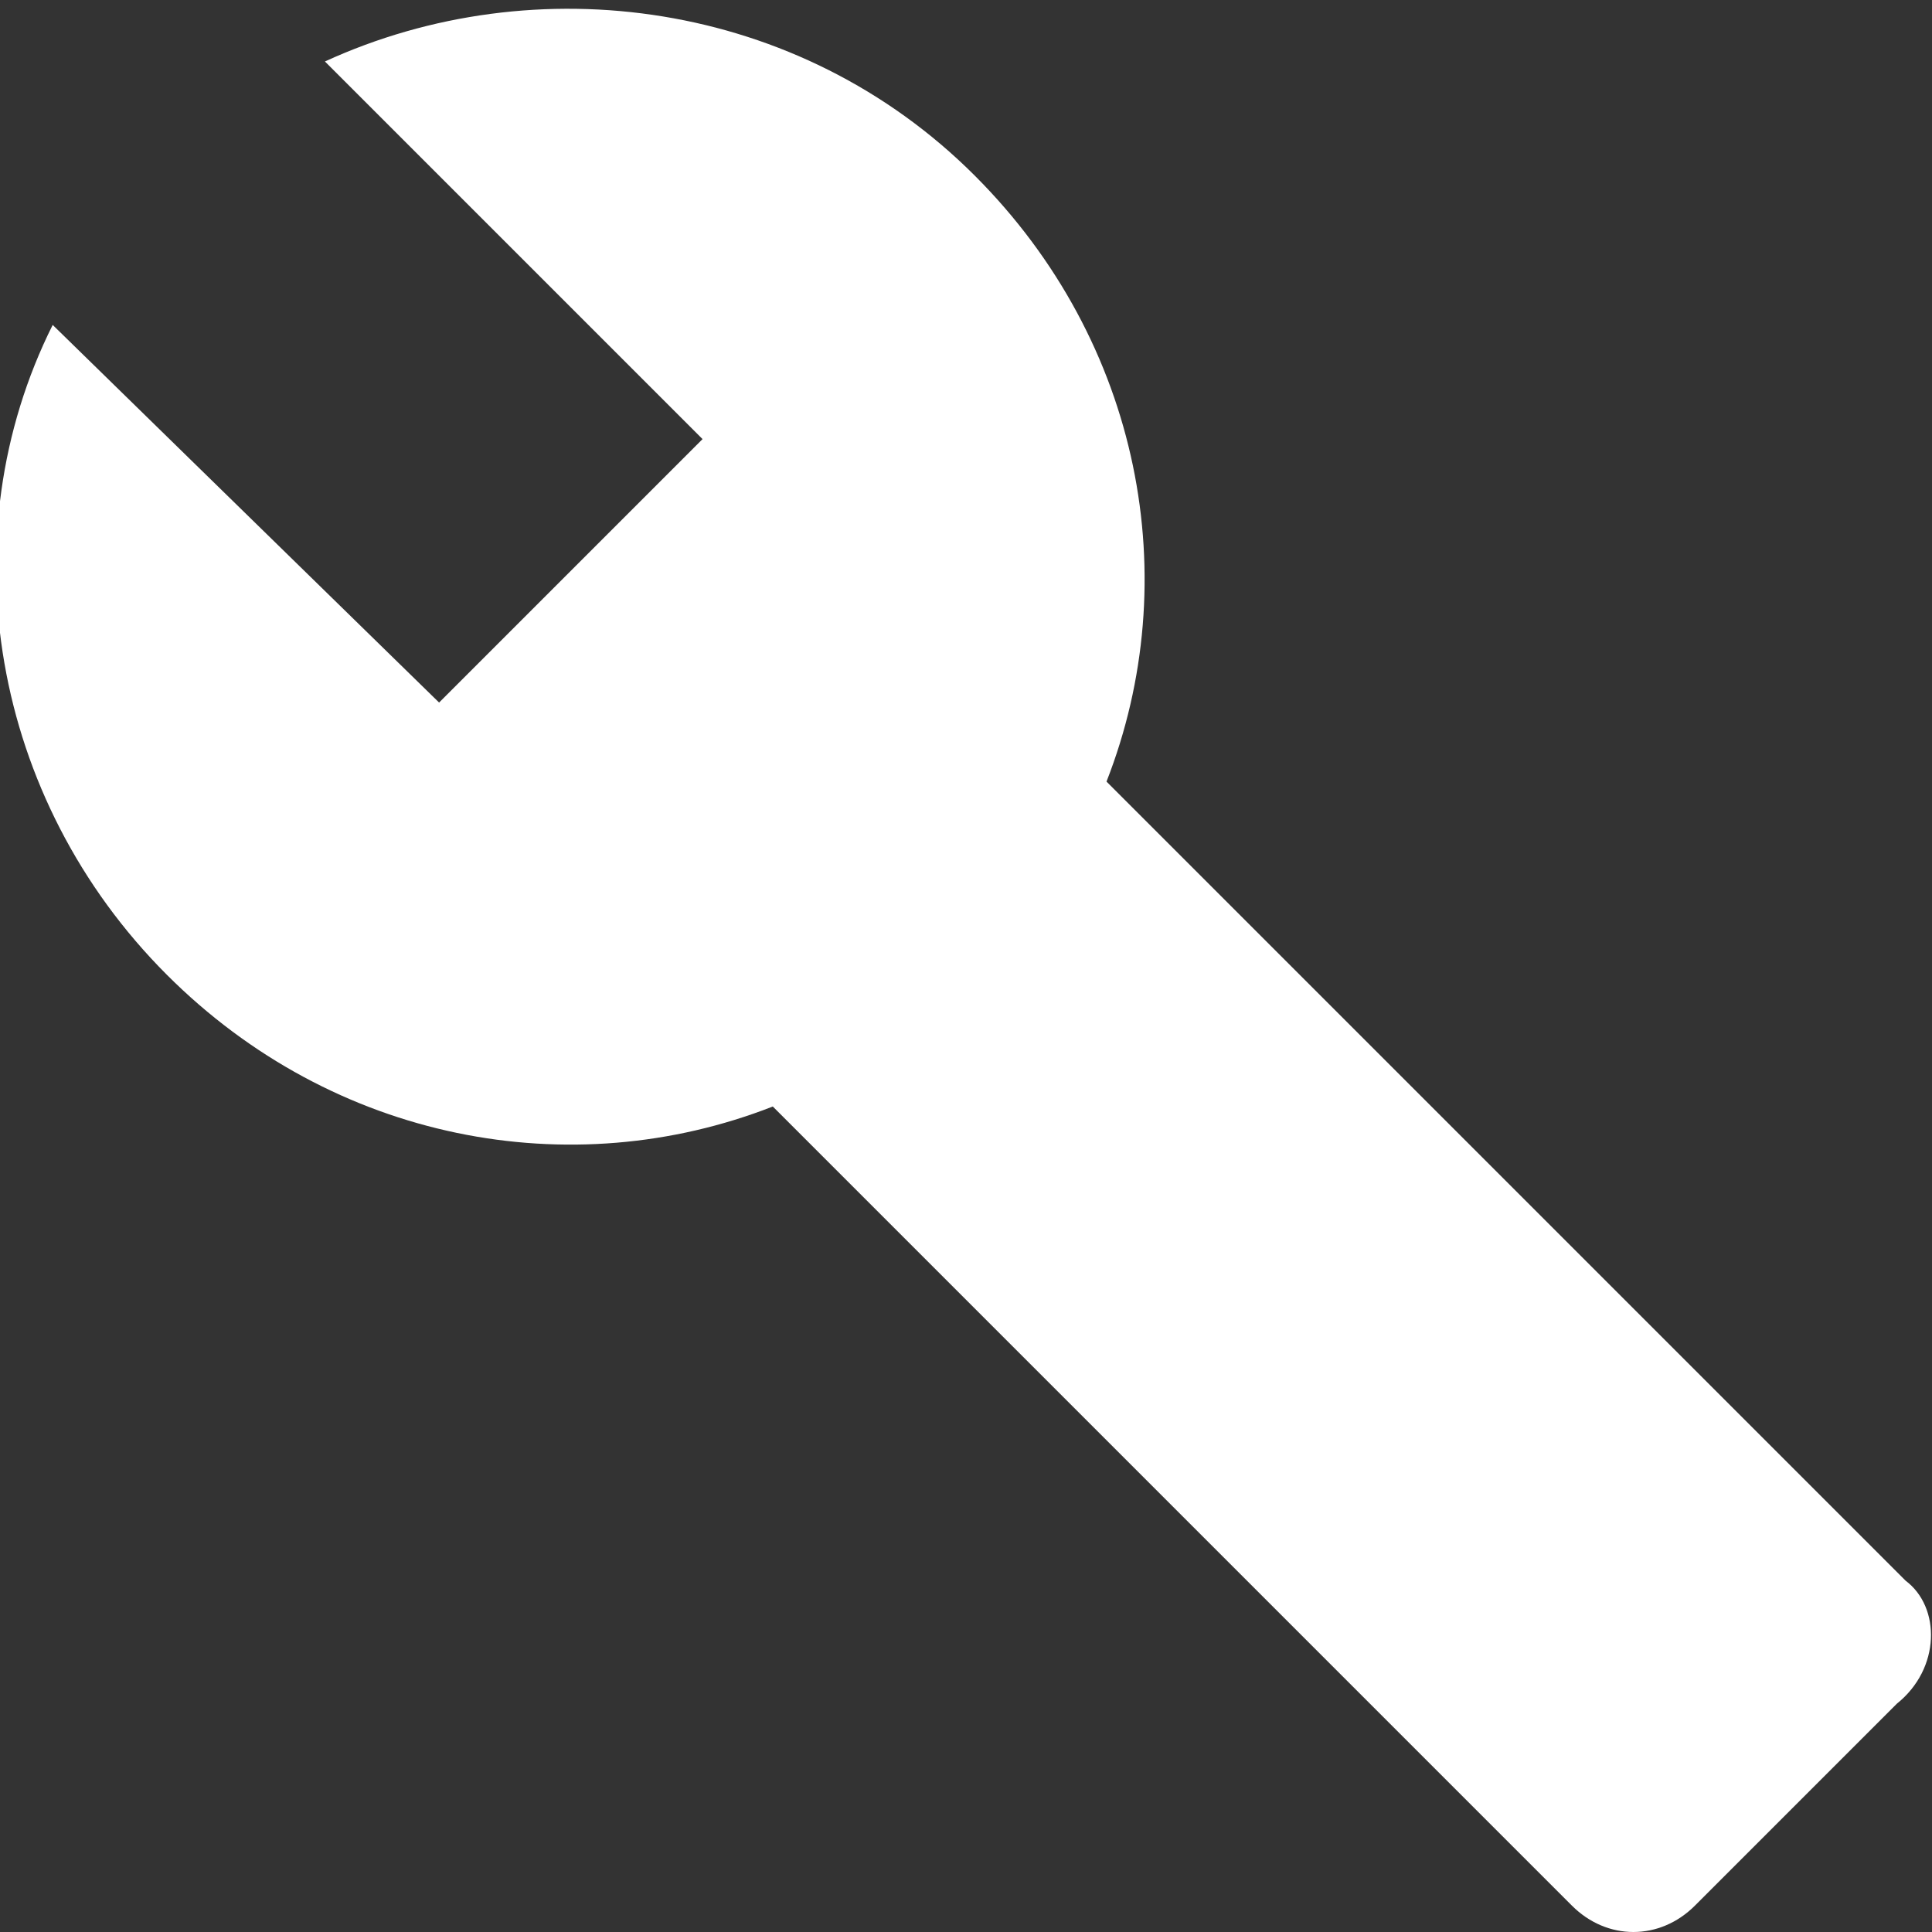 <?xml version="1.0" encoding="UTF-8" standalone="no"?>
<svg width="22px" height="22px" viewBox="0 0 22 22" version="1.1" xmlns="http://www.w3.org/2000/svg" xmlns:xlink="http://www.w3.org/1999/xlink">
    <rect x="0" y="0" width="22" height="22" fill="#333333" stroke="none"/>
    <!-- Generator: Sketch 3.6.1 (26313) - http://www.bohemiancoding.com/sketch -->
    <title>Group</title>
    <desc>Created with Sketch.</desc>
    <defs></defs>
    <g id="Page-1" stroke="none" stroke-width="1" fill="none" fill-rule="evenodd">
        <g id="Configured-Connectors_1.1-Copy-20" transform="translate(-27, -541)">
            <g id="Main-Nav-Copy" transform="translate(-2, 8)">
                <g id="home" transform="translate(24, 156)">
                    <g id="ic_build_black_24px" transform="translate(4, 376)">
                        <g id="Group">
                            <path d="M0,0 L24,0 L24,24 L0,24 L0,0 Z" id="Shape"></path>
                            <path d="M22.7,19 L13.6,9.9 C14.5,7.6 14,4.9 12.1,3 C10.1,1 7.1,0.6 4.7,1.7 L9,6 L6,9 L1.6,4.7 C0.4,7.1 0.9,10.1 2.9,12.1 C4.8,14 7.5,14.5 9.8,13.6 L18.9,22.7 C19.3,23.1 19.9,23.1 20.3,22.7 L22.6,20.4 C23.1,20 23.1,19.3 22.7,19 L22.7,19 Z" id="Shape" fill="#FFFFFF"></path>
                        </g>
                    </g>
                </g>
            </g>
        </g>
    </g>
</svg>